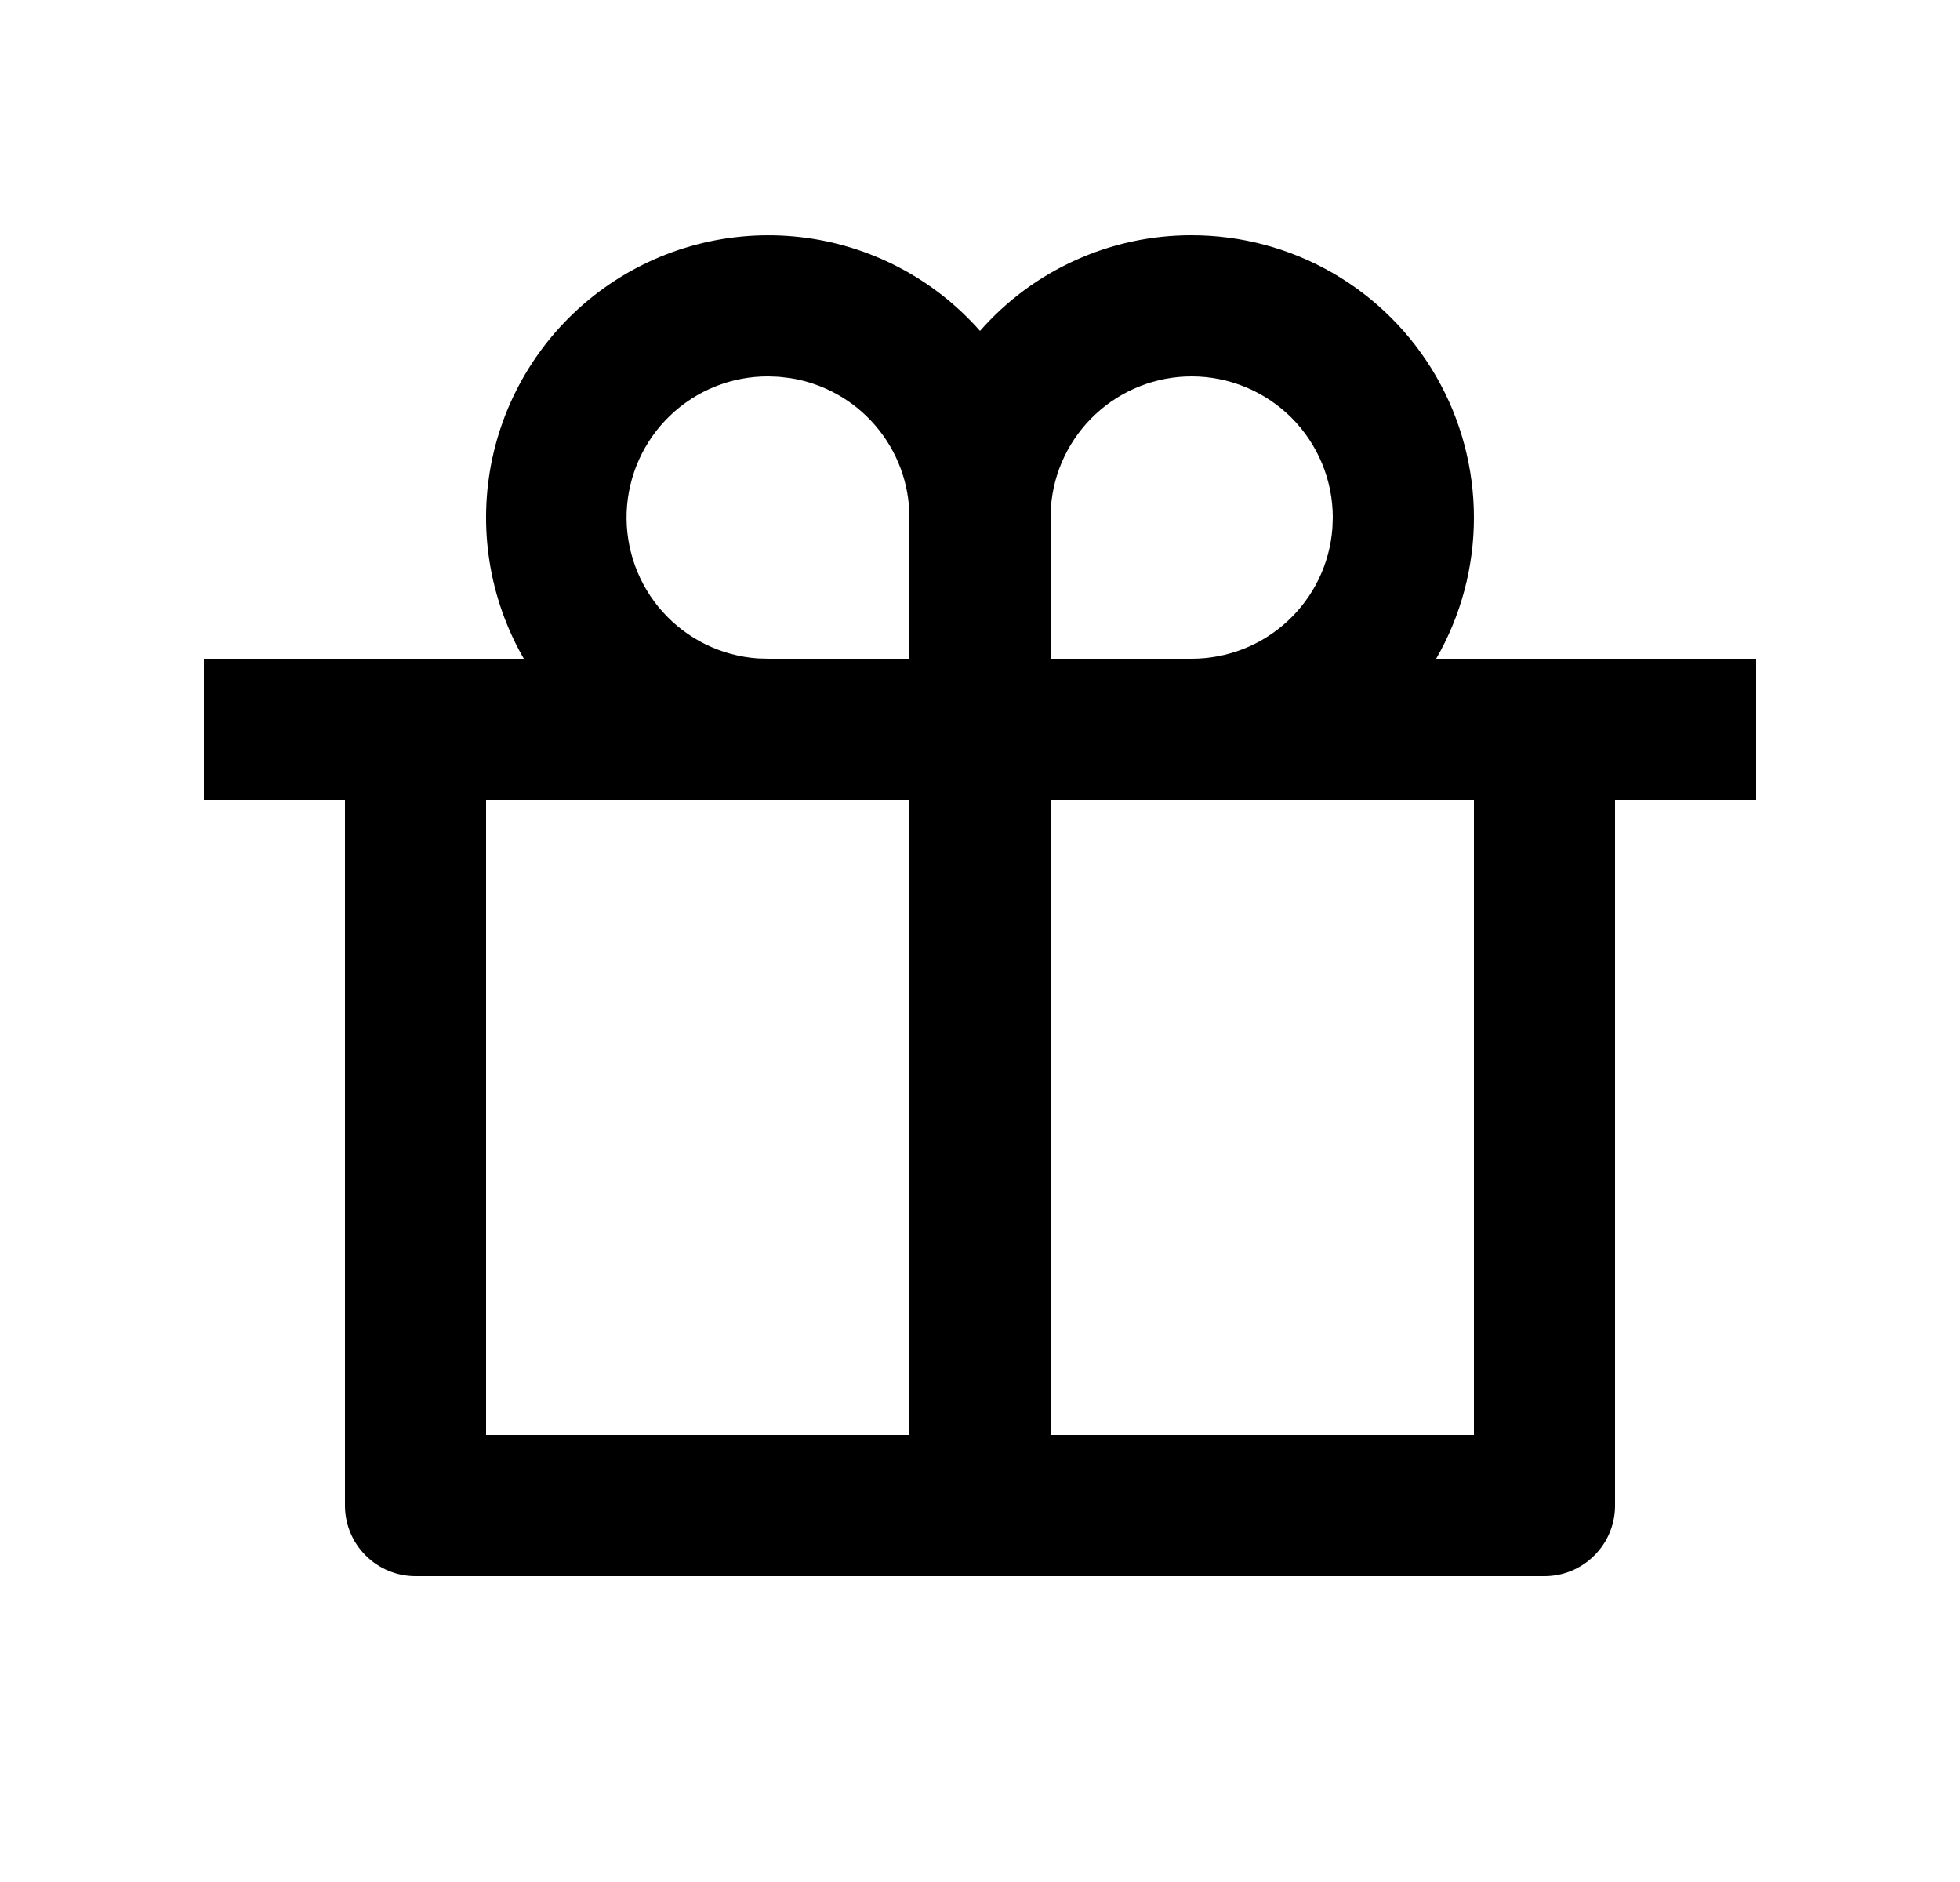 <svg width="25" height="24" viewBox="0 0 25 24" fill="none" xmlns="http://www.w3.org/2000/svg">
<path d="M15.2 3C15.832 3 16.453 3.166 17 3.482C17.548 3.798 18.002 4.253 18.318 4.8C18.634 5.348 18.8 5.969 18.8 6.601C18.8 7.233 18.634 7.854 18.318 8.401L22.4 8.4V10.2H20.6V19.2C20.6 19.439 20.505 19.668 20.336 19.836C20.168 20.005 19.939 20.1 19.7 20.1H5.3C5.061 20.1 4.832 20.005 4.664 19.836C4.495 19.668 4.4 19.439 4.4 19.2V10.2H2.6V8.4L6.682 8.401C6.236 7.628 6.093 6.716 6.28 5.843C6.468 4.97 6.974 4.198 7.699 3.677C8.424 3.156 9.317 2.923 10.204 3.023C11.091 3.123 11.909 3.55 12.5 4.22C12.837 3.836 13.252 3.528 13.718 3.318C14.184 3.107 14.689 2.999 15.2 3ZM11.6 10.2H6.2V18.3H11.6V10.2ZM18.8 10.2H13.4V18.3H18.8V10.2ZM9.8 4.8C9.333 4.798 8.883 4.977 8.546 5.301C8.209 5.624 8.011 6.066 7.993 6.532C7.976 6.999 8.14 7.455 8.452 7.802C8.764 8.15 9.199 8.363 9.665 8.396L9.8 8.4H11.6V6.6C11.6 6.17 11.446 5.754 11.166 5.428C10.886 5.101 10.498 4.886 10.073 4.821L9.934 4.805L9.8 4.8ZM15.2 4.8C14.746 4.8 14.309 4.971 13.976 5.28C13.643 5.589 13.438 6.012 13.405 6.465L13.4 6.6V8.4H15.2C15.654 8.4 16.091 8.229 16.424 7.92C16.758 7.611 16.961 7.188 16.995 6.735L17 6.6C17 6.123 16.81 5.665 16.473 5.327C16.135 4.99 15.677 4.8 15.2 4.8Z" fill="#0A0D14" style="fill:#0A0D14;fill:color(display-p3 0.039 0.051 0.078);fill-opacity:1;"/>
</svg>
